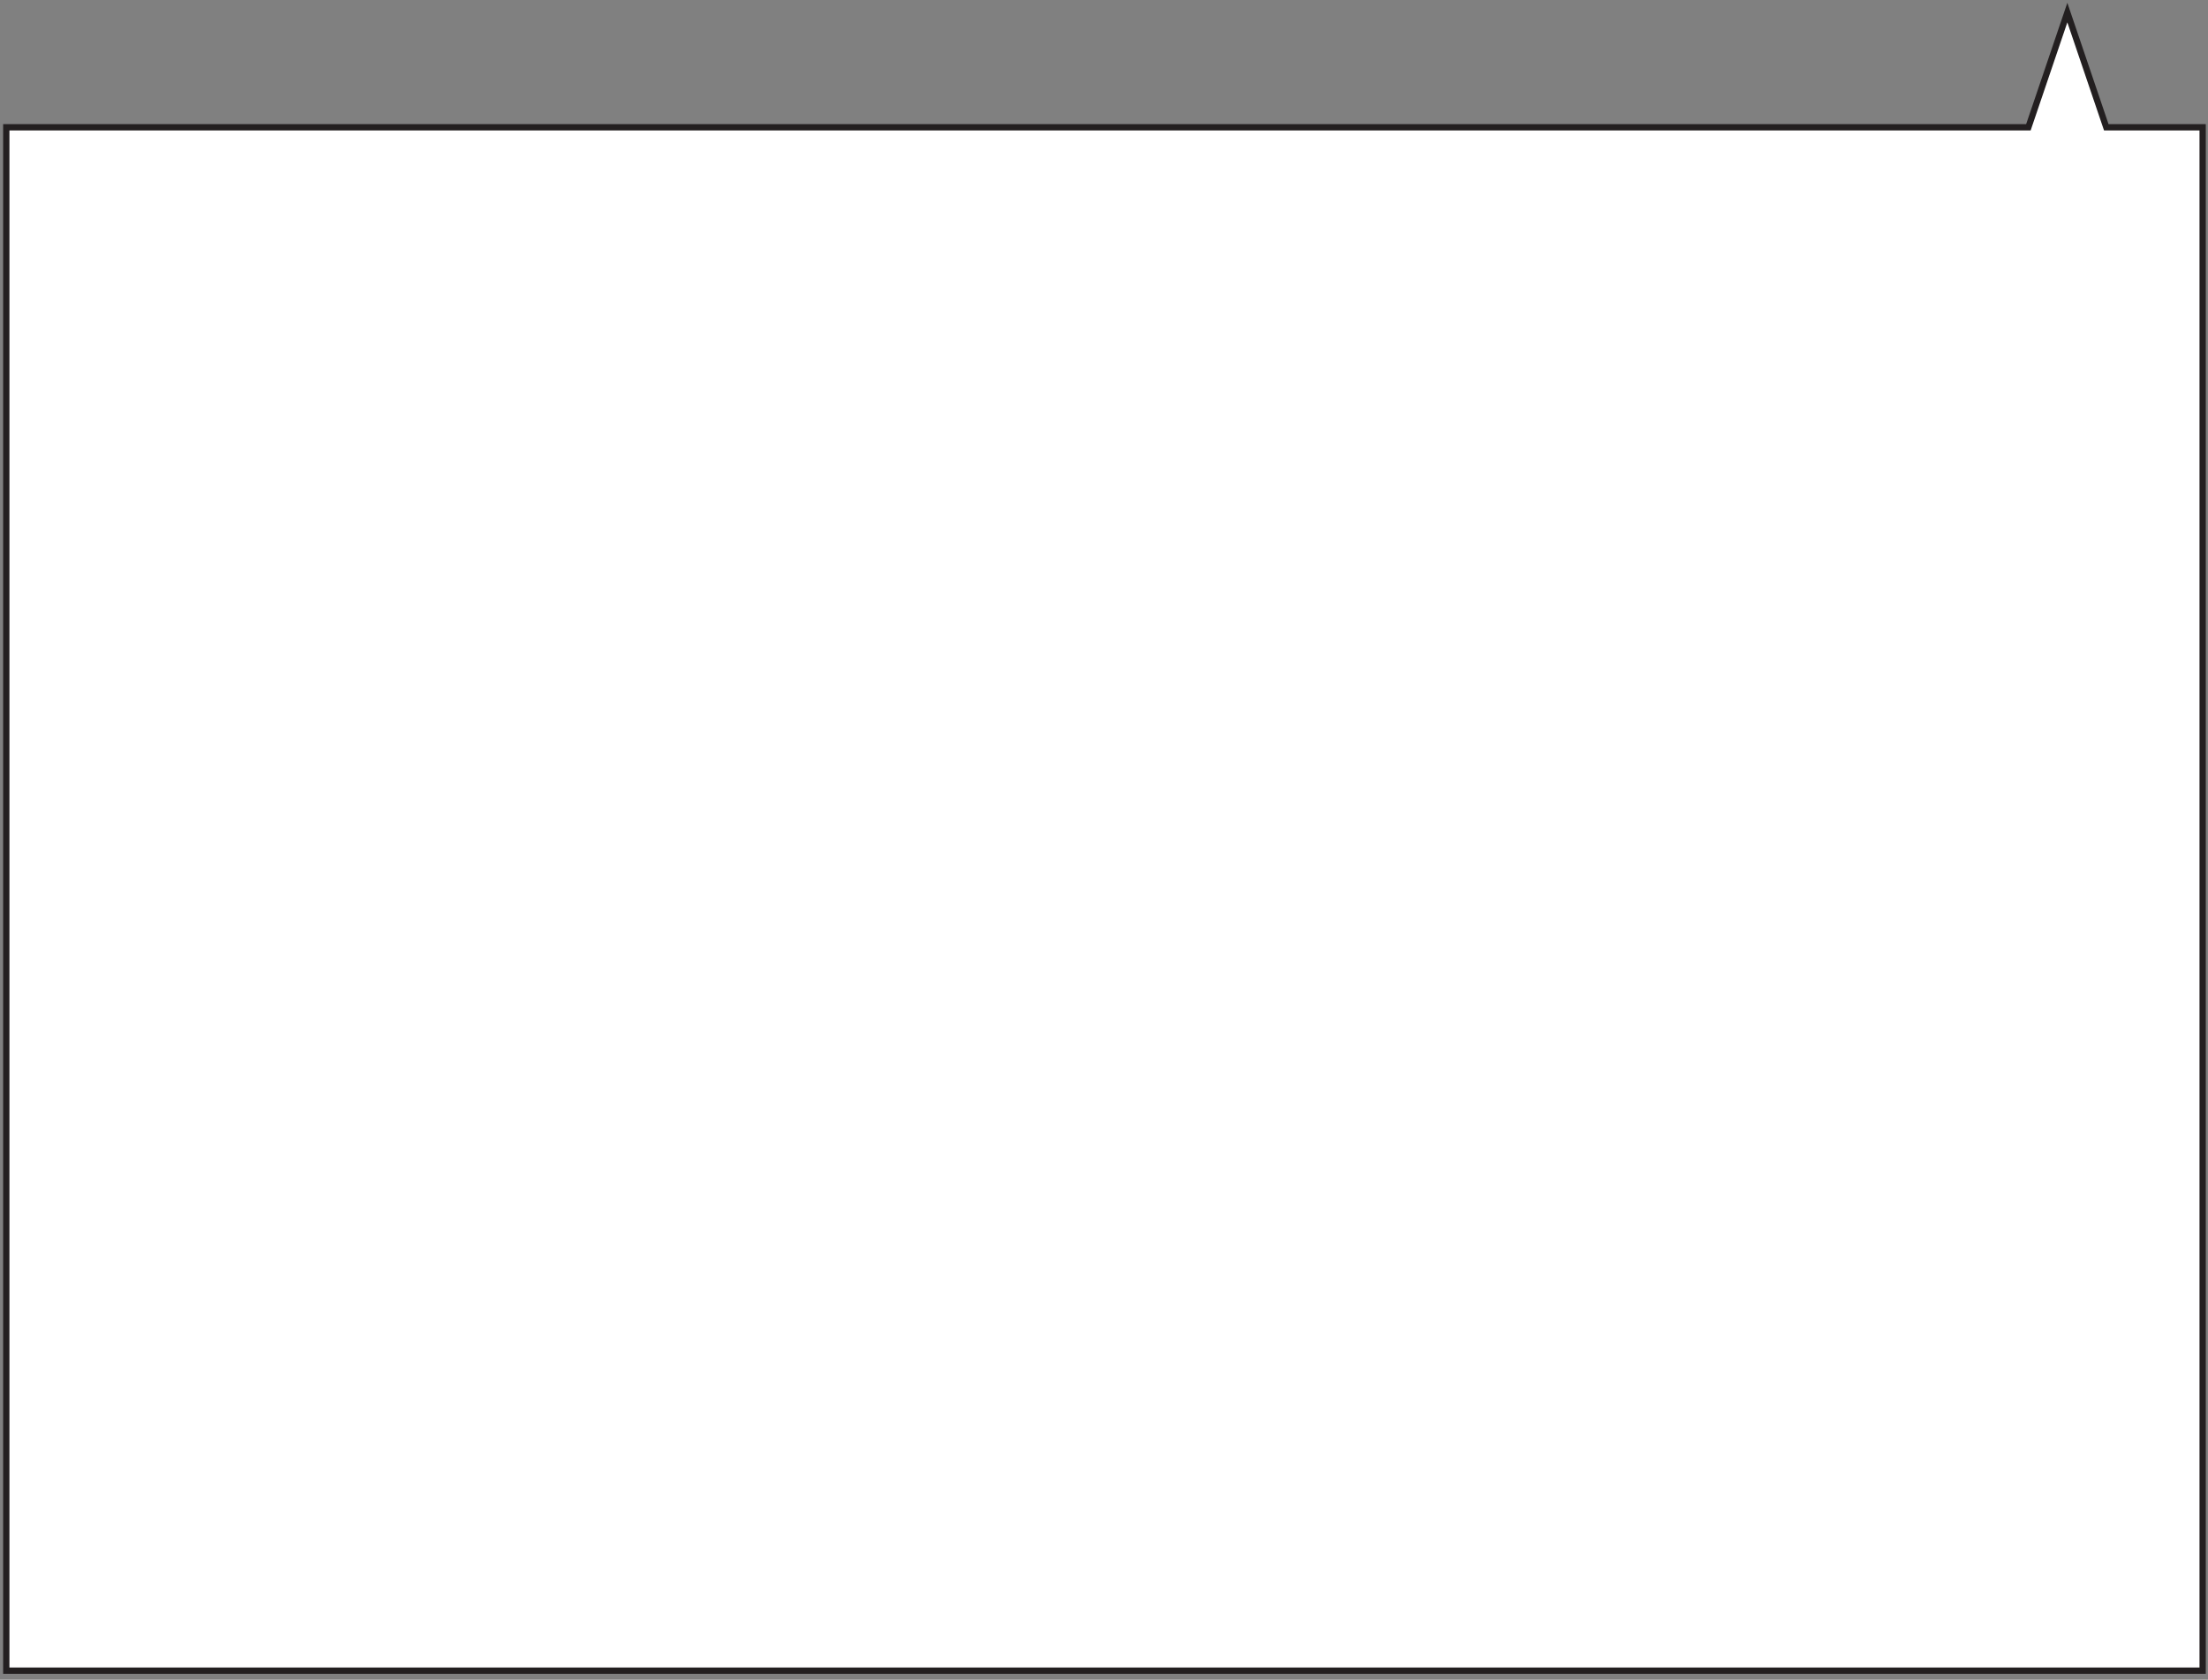 <svg width="351" height="267" viewBox="0 0 351 267" fill="none" xmlns="http://www.w3.org/2000/svg">
<rect x="0" y="0" width="351" height="267" fill="#808080" stroke="none"/>
<path d="M1 20.23V265.56H350.15V20.23H334.83L328.64 2L322.45 20.23H1Z" fill="white"/>
<path d="M1 20.23V265.56H350.15V20.23H334.83L328.64 2L322.45 20.23H1Z" stroke="#231F20" stroke-miterlimit="10"/>
</svg>
